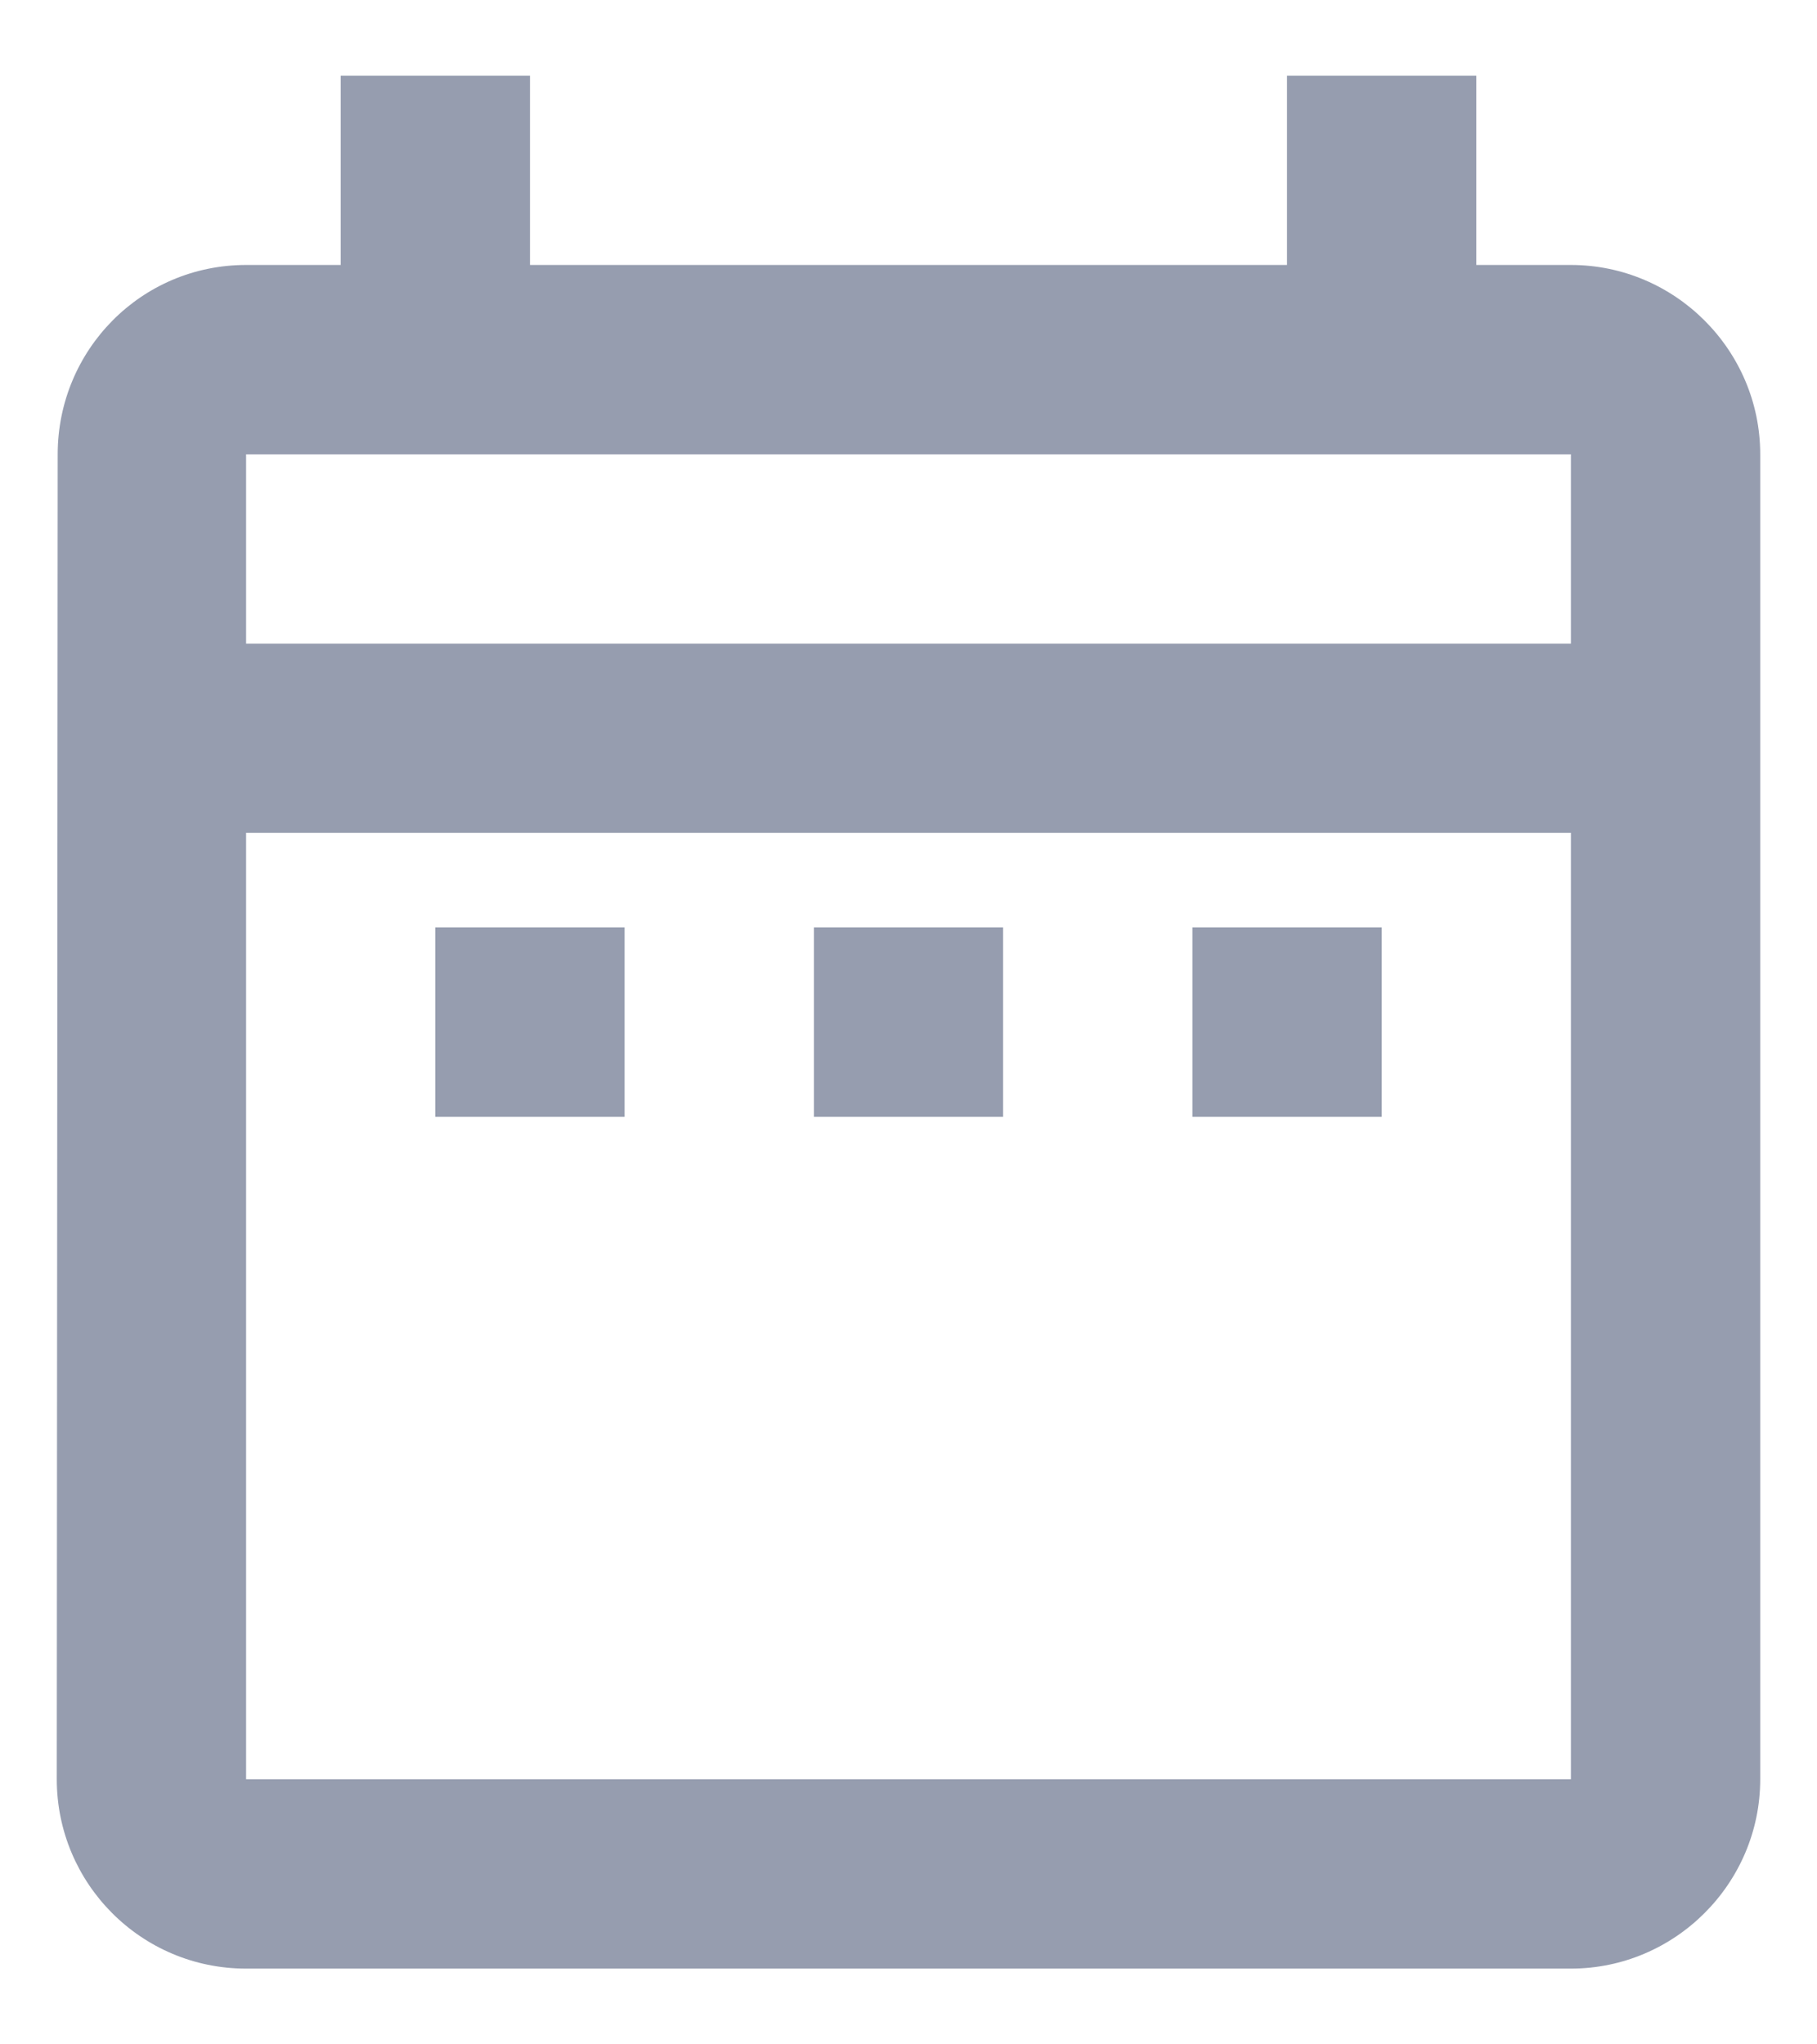 <svg width="16" height="18" viewBox="0 0 16 18" fill="none" xmlns="http://www.w3.org/2000/svg">
<path d="M3.833 8.166H5.5V9.833H3.833V8.166ZM15.5 4V15.666C15.5 16.583 14.75 17.333 13.833 17.333H2.167C1.242 17.333 0.5 16.583 0.5 15.666L0.508 4C0.508 3.083 1.242 2.333 2.167 2.333H3V0.667H4.667V2.333H11.333V0.667H13V2.333H13.833C14.75 2.333 15.5 3.083 15.5 4ZM2.167 5.667H13.833V4H2.167V5.667ZM13.833 15.666V7.333H2.167V15.666H13.833ZM10.5 9.833H12.167V8.166H10.5V9.833ZM7.167 9.833H8.833V8.166H7.167V9.833Z" fill="#969DAF"/>
</svg>
